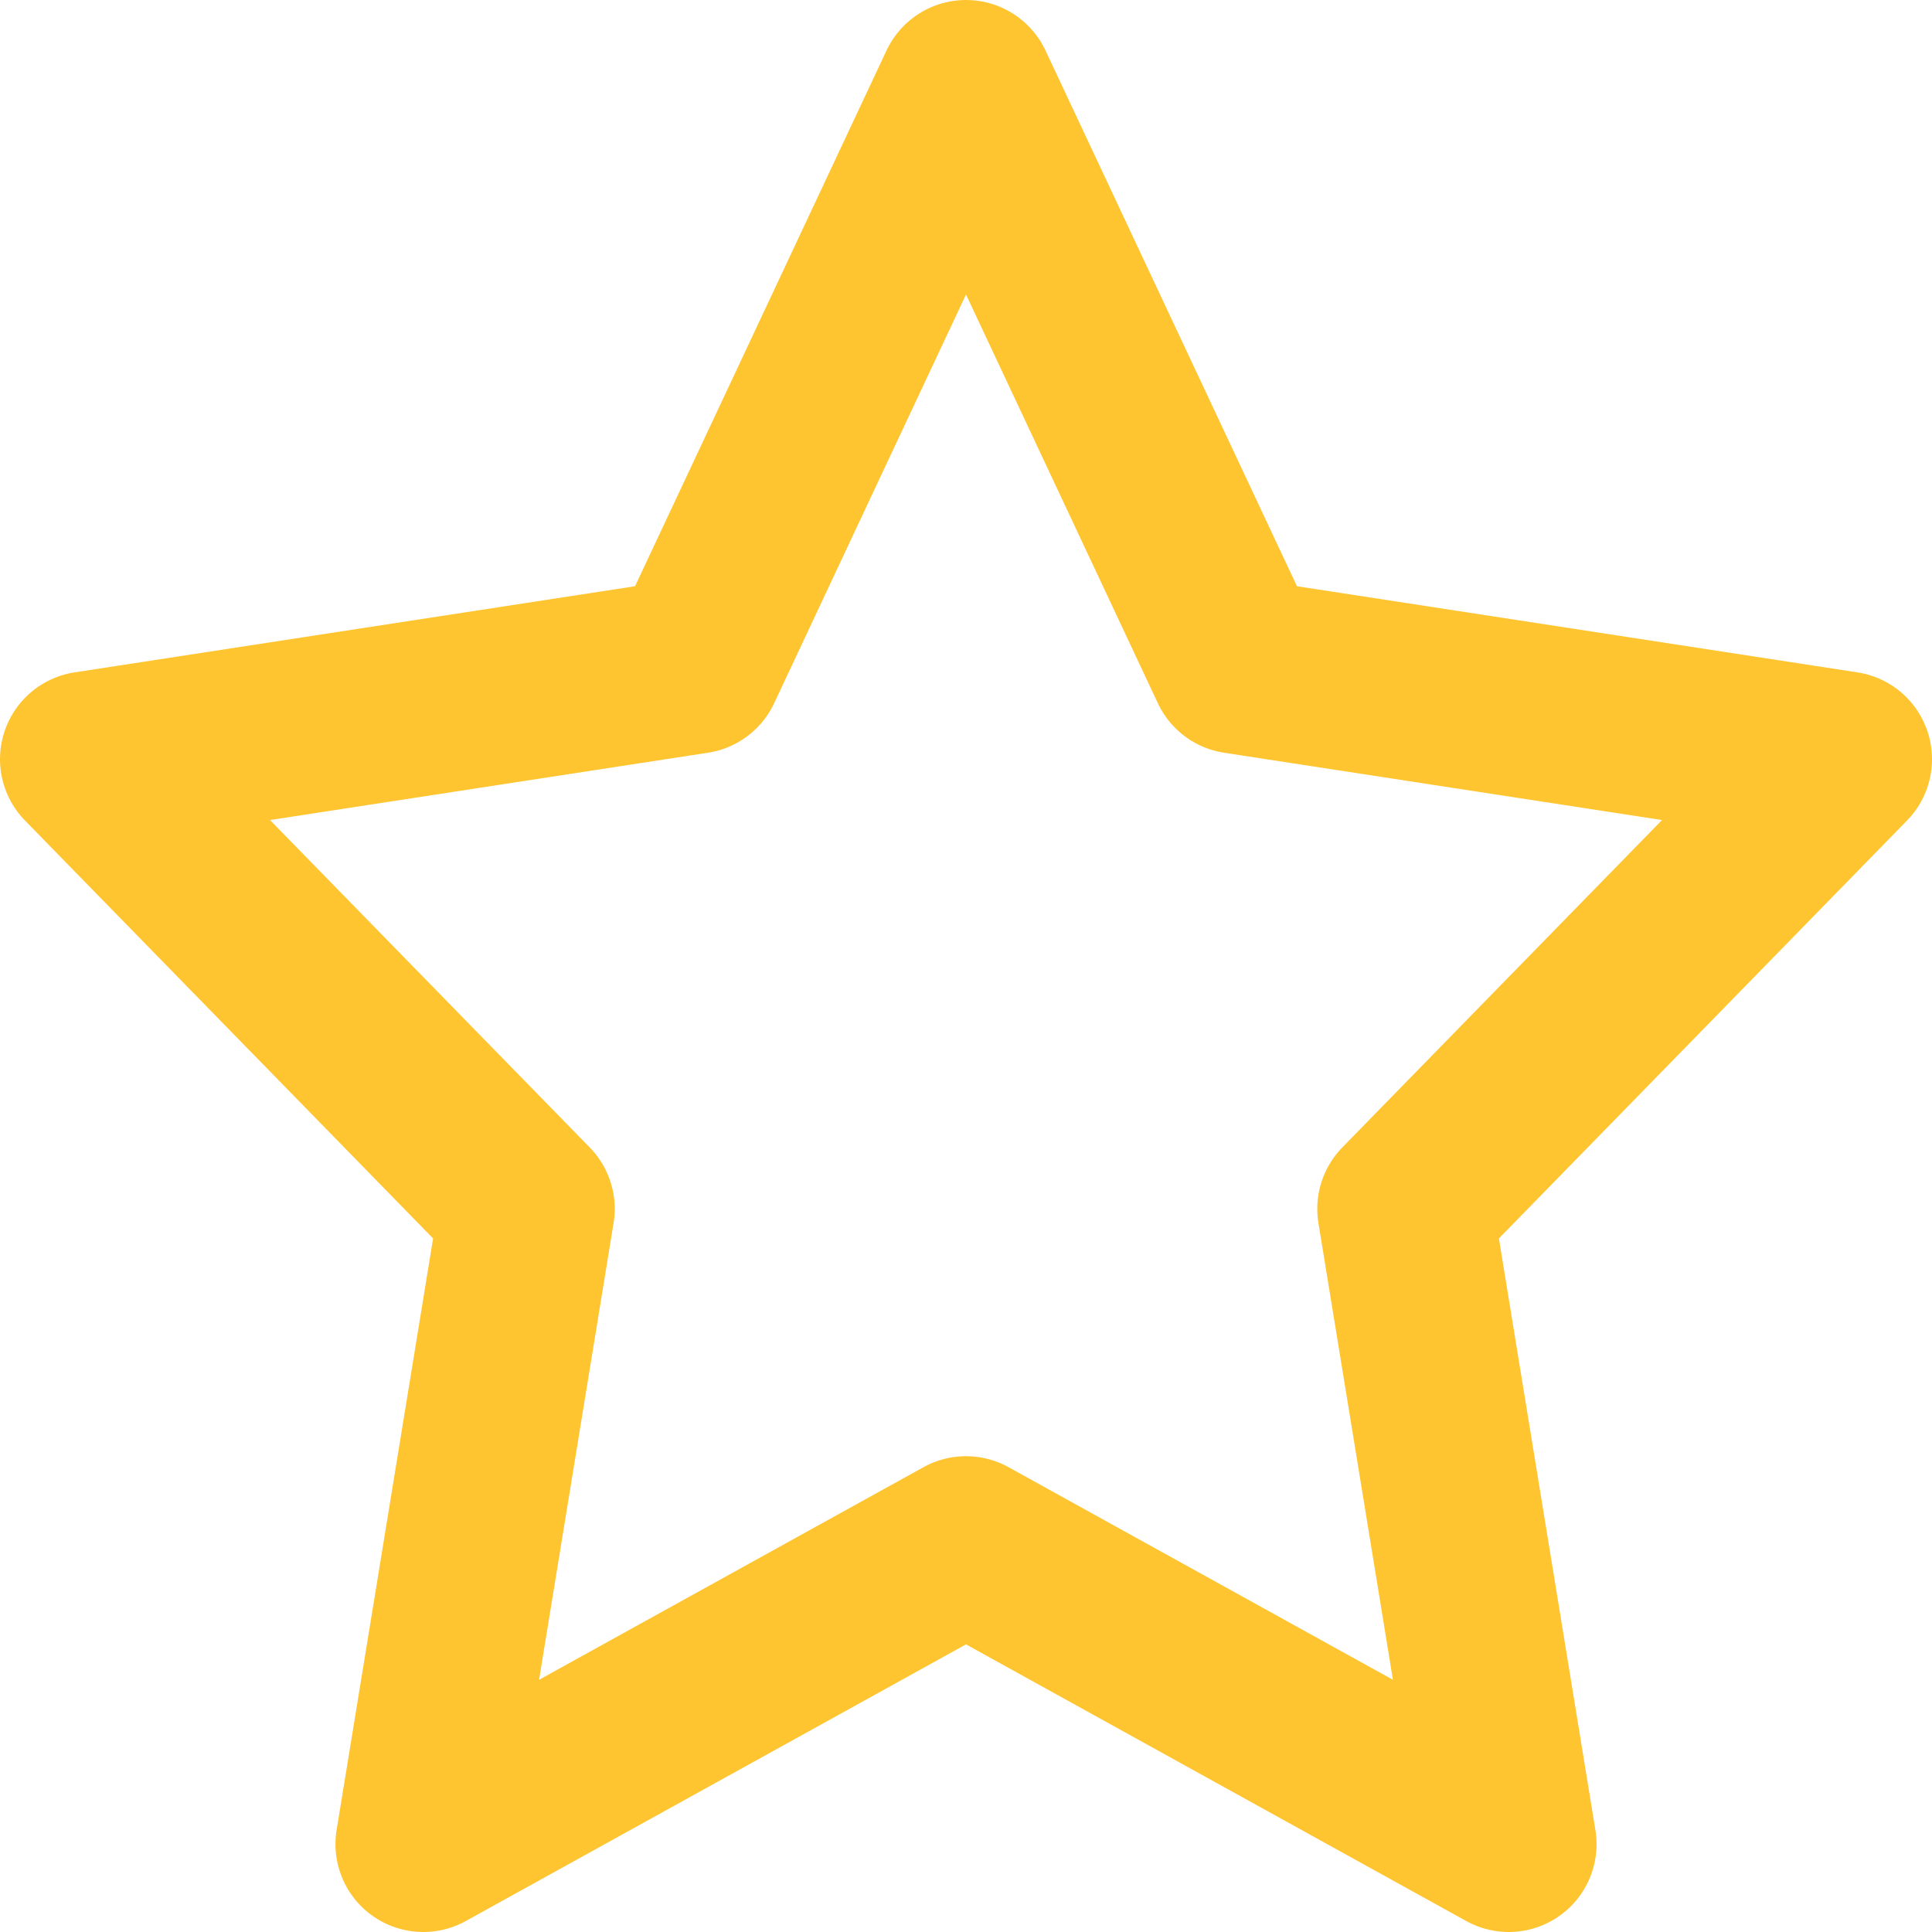 <svg width="22" height="22" viewBox="0 0 22 22" fill="none" xmlns="http://www.w3.org/2000/svg">
<path d="M11 1L14.09 7.583L21 8.645L16 13.765L17.18 21L11 17.582L4.82 21L6 13.765L1 8.645L7.91 7.583L11 1Z" stroke="#FFC530" stroke-width="2" stroke-linecap="round" stroke-linejoin="round"/>
</svg>
